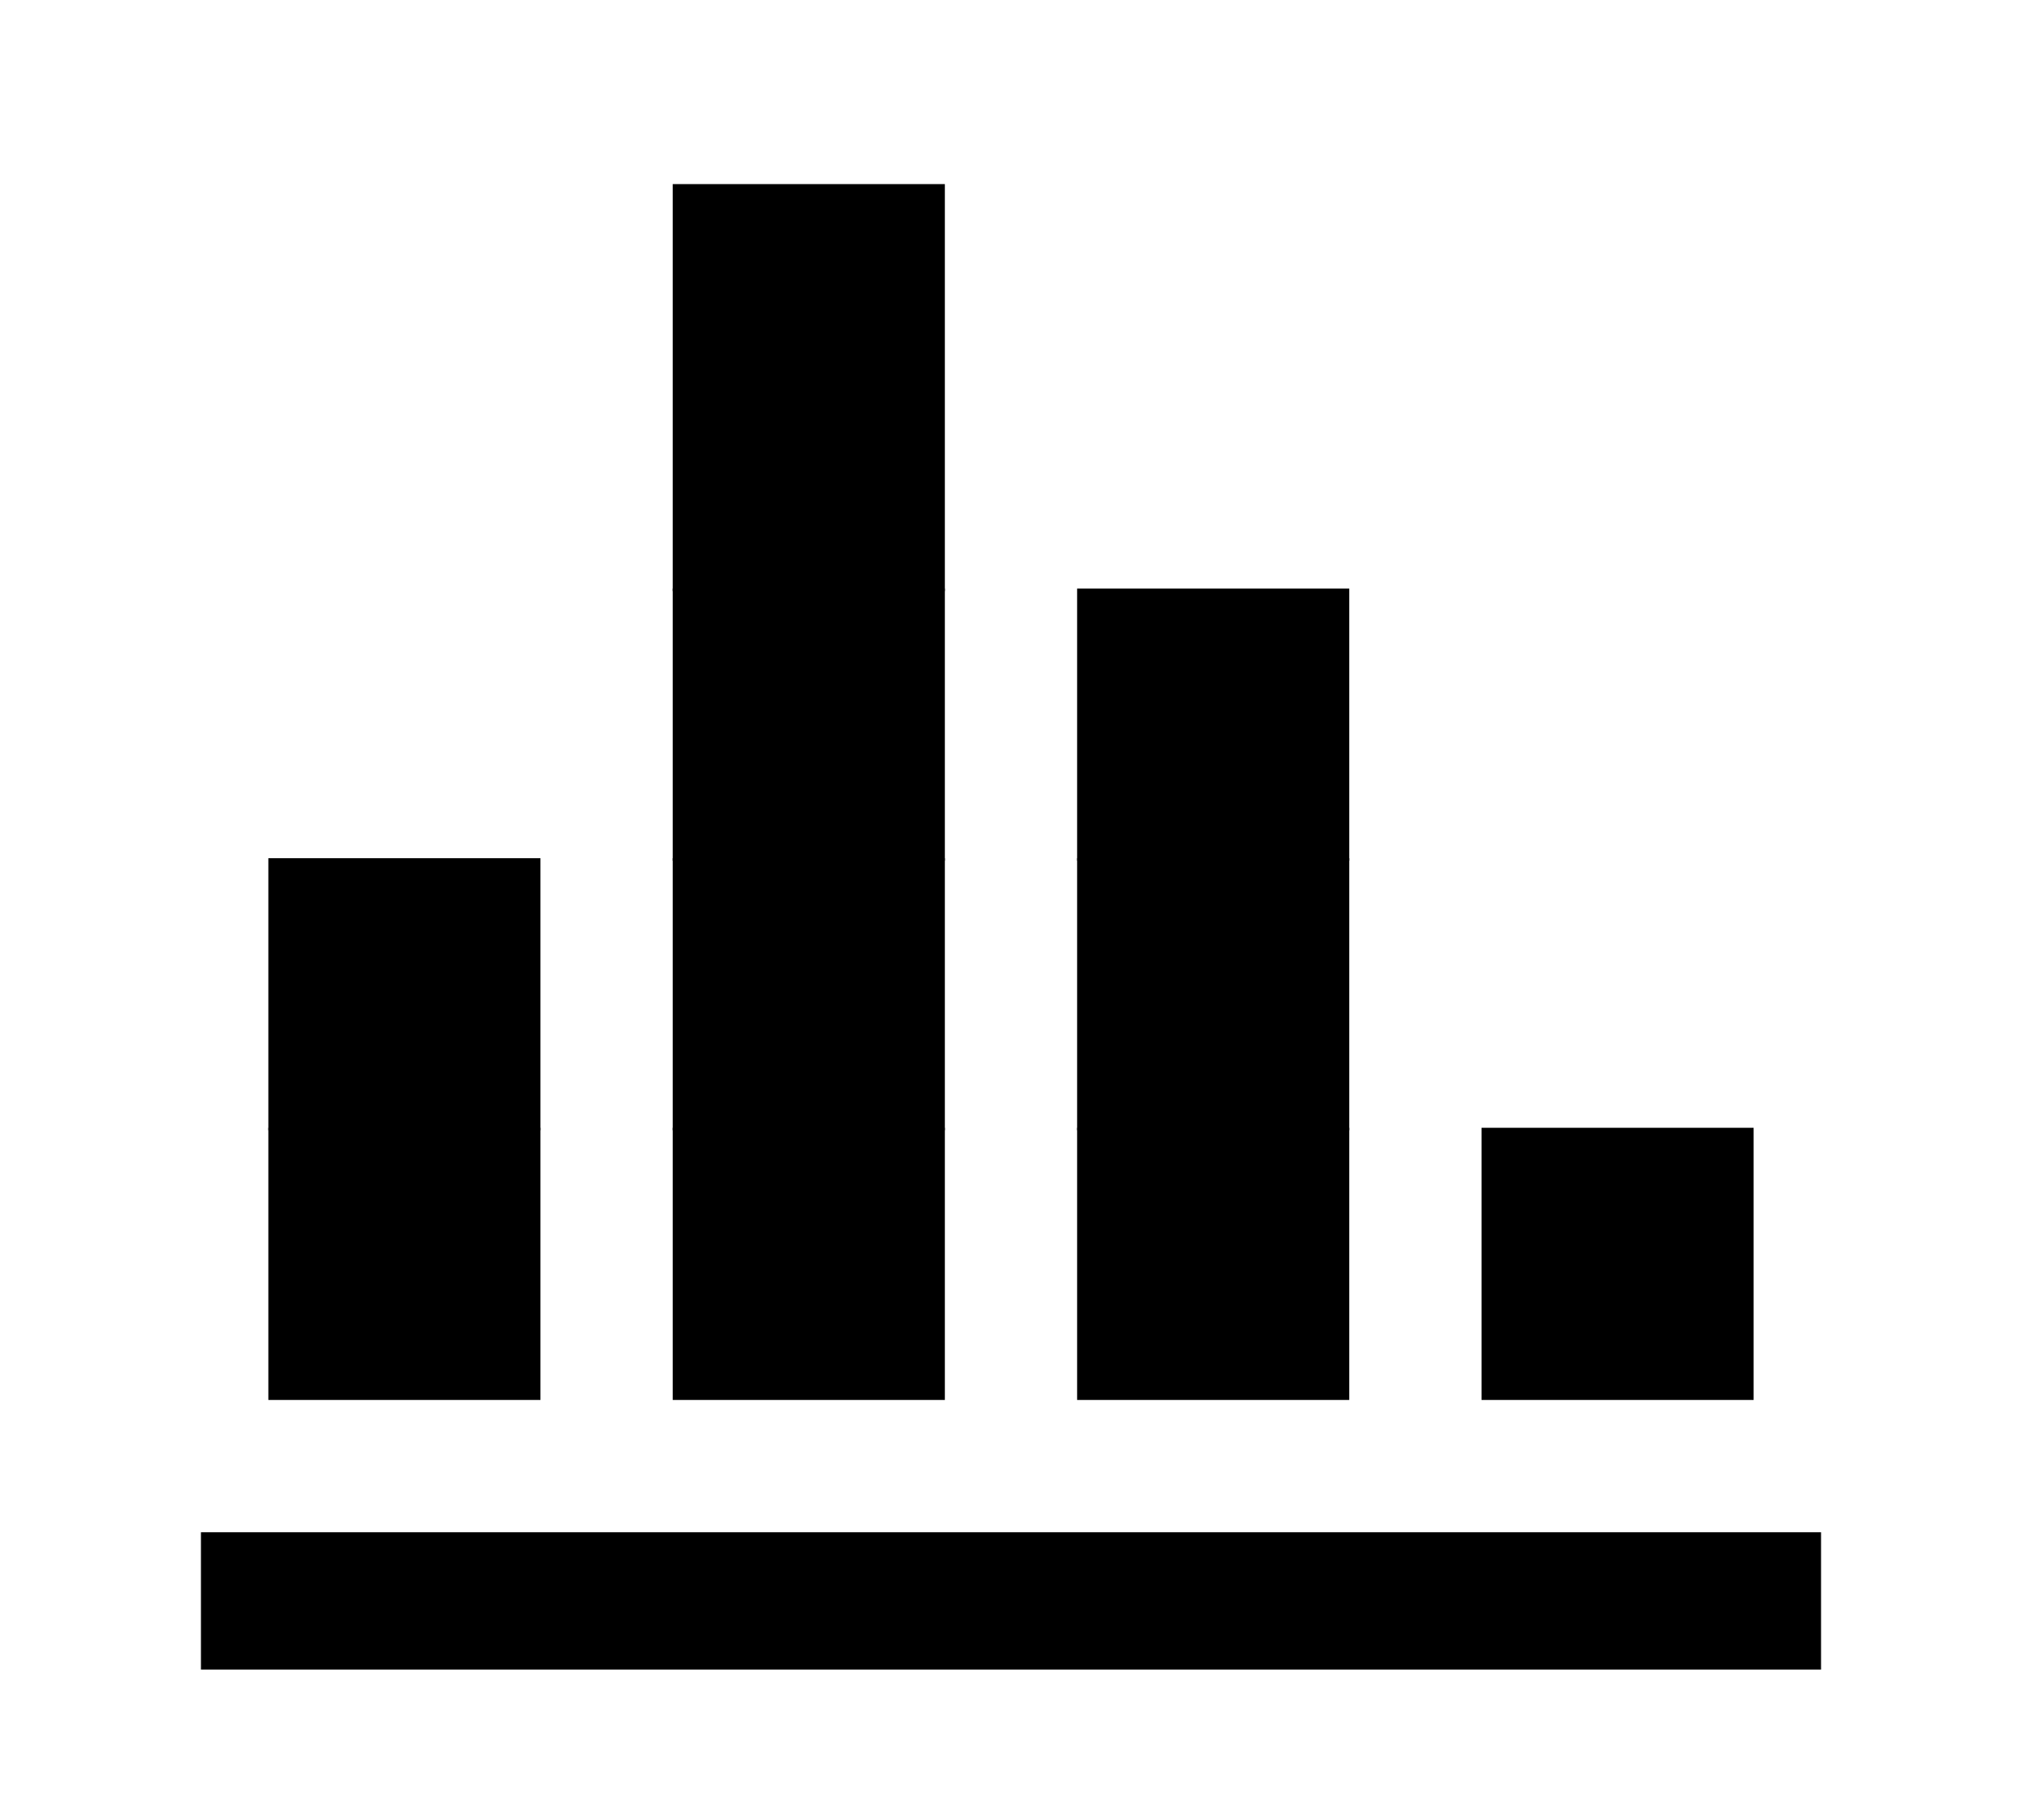 <?xml version="1.0" encoding="UTF-8" standalone="no"?>
<!DOCTYPE svg PUBLIC "-//W3C//DTD SVG 1.1//EN" "http://www.w3.org/Graphics/SVG/1.1/DTD/svg11.dtd">
<svg xmlns="http://www.w3.org/2000/svg" xmlns:xlink="http://www.w3.org/1999/xlink" viewBox="0 0 800 720">
  <title>Export to SVG</title>
  <desc>Generated by CADtoSVG Version 1.0: 04-04-2022 04:12:06</desc>
<rect x="266.66" y="73.33" width="106.67" height="160" style="stroke:#000000; fill:#000000;"/>
<rect x="266.66" y="233.33" width="106.67" height="106.67" style="stroke:#000000; fill:#000000;"/>
<rect x="426.66" y="233.33" width="106.67" height="106.67" style="stroke:#000000; fill:#000000;"/>
<rect x="106.67" y="340" width="106.66" height="106.66" style="stroke:#000000; fill:#000000;"/>
<rect x="266.66" y="340" width="106.67" height="106.66" style="stroke:#000000; fill:#000000;"/>
<rect x="426.66" y="340" width="106.67" height="106.66" style="stroke:#000000; fill:#000000;"/>
<rect x="106.67" y="446.66" width="106.66" height="106.67" style="stroke:#000000; fill:#000000;"/>
<rect x="266.66" y="446.66" width="106.67" height="106.67" style="stroke:#000000; fill:#000000;"/>
<rect x="426.66" y="446.66" width="106.67" height="106.67" style="stroke:#000000; fill:#000000;"/>
<rect x="586.66" y="446.66" width="106.66" height="106.67" style="stroke:#000000; fill:#000000;"/>
<rect x="80" y="606.66" width="639.99" height="53.34" style="stroke:#000000; fill:#000000;"/>
</svg>
